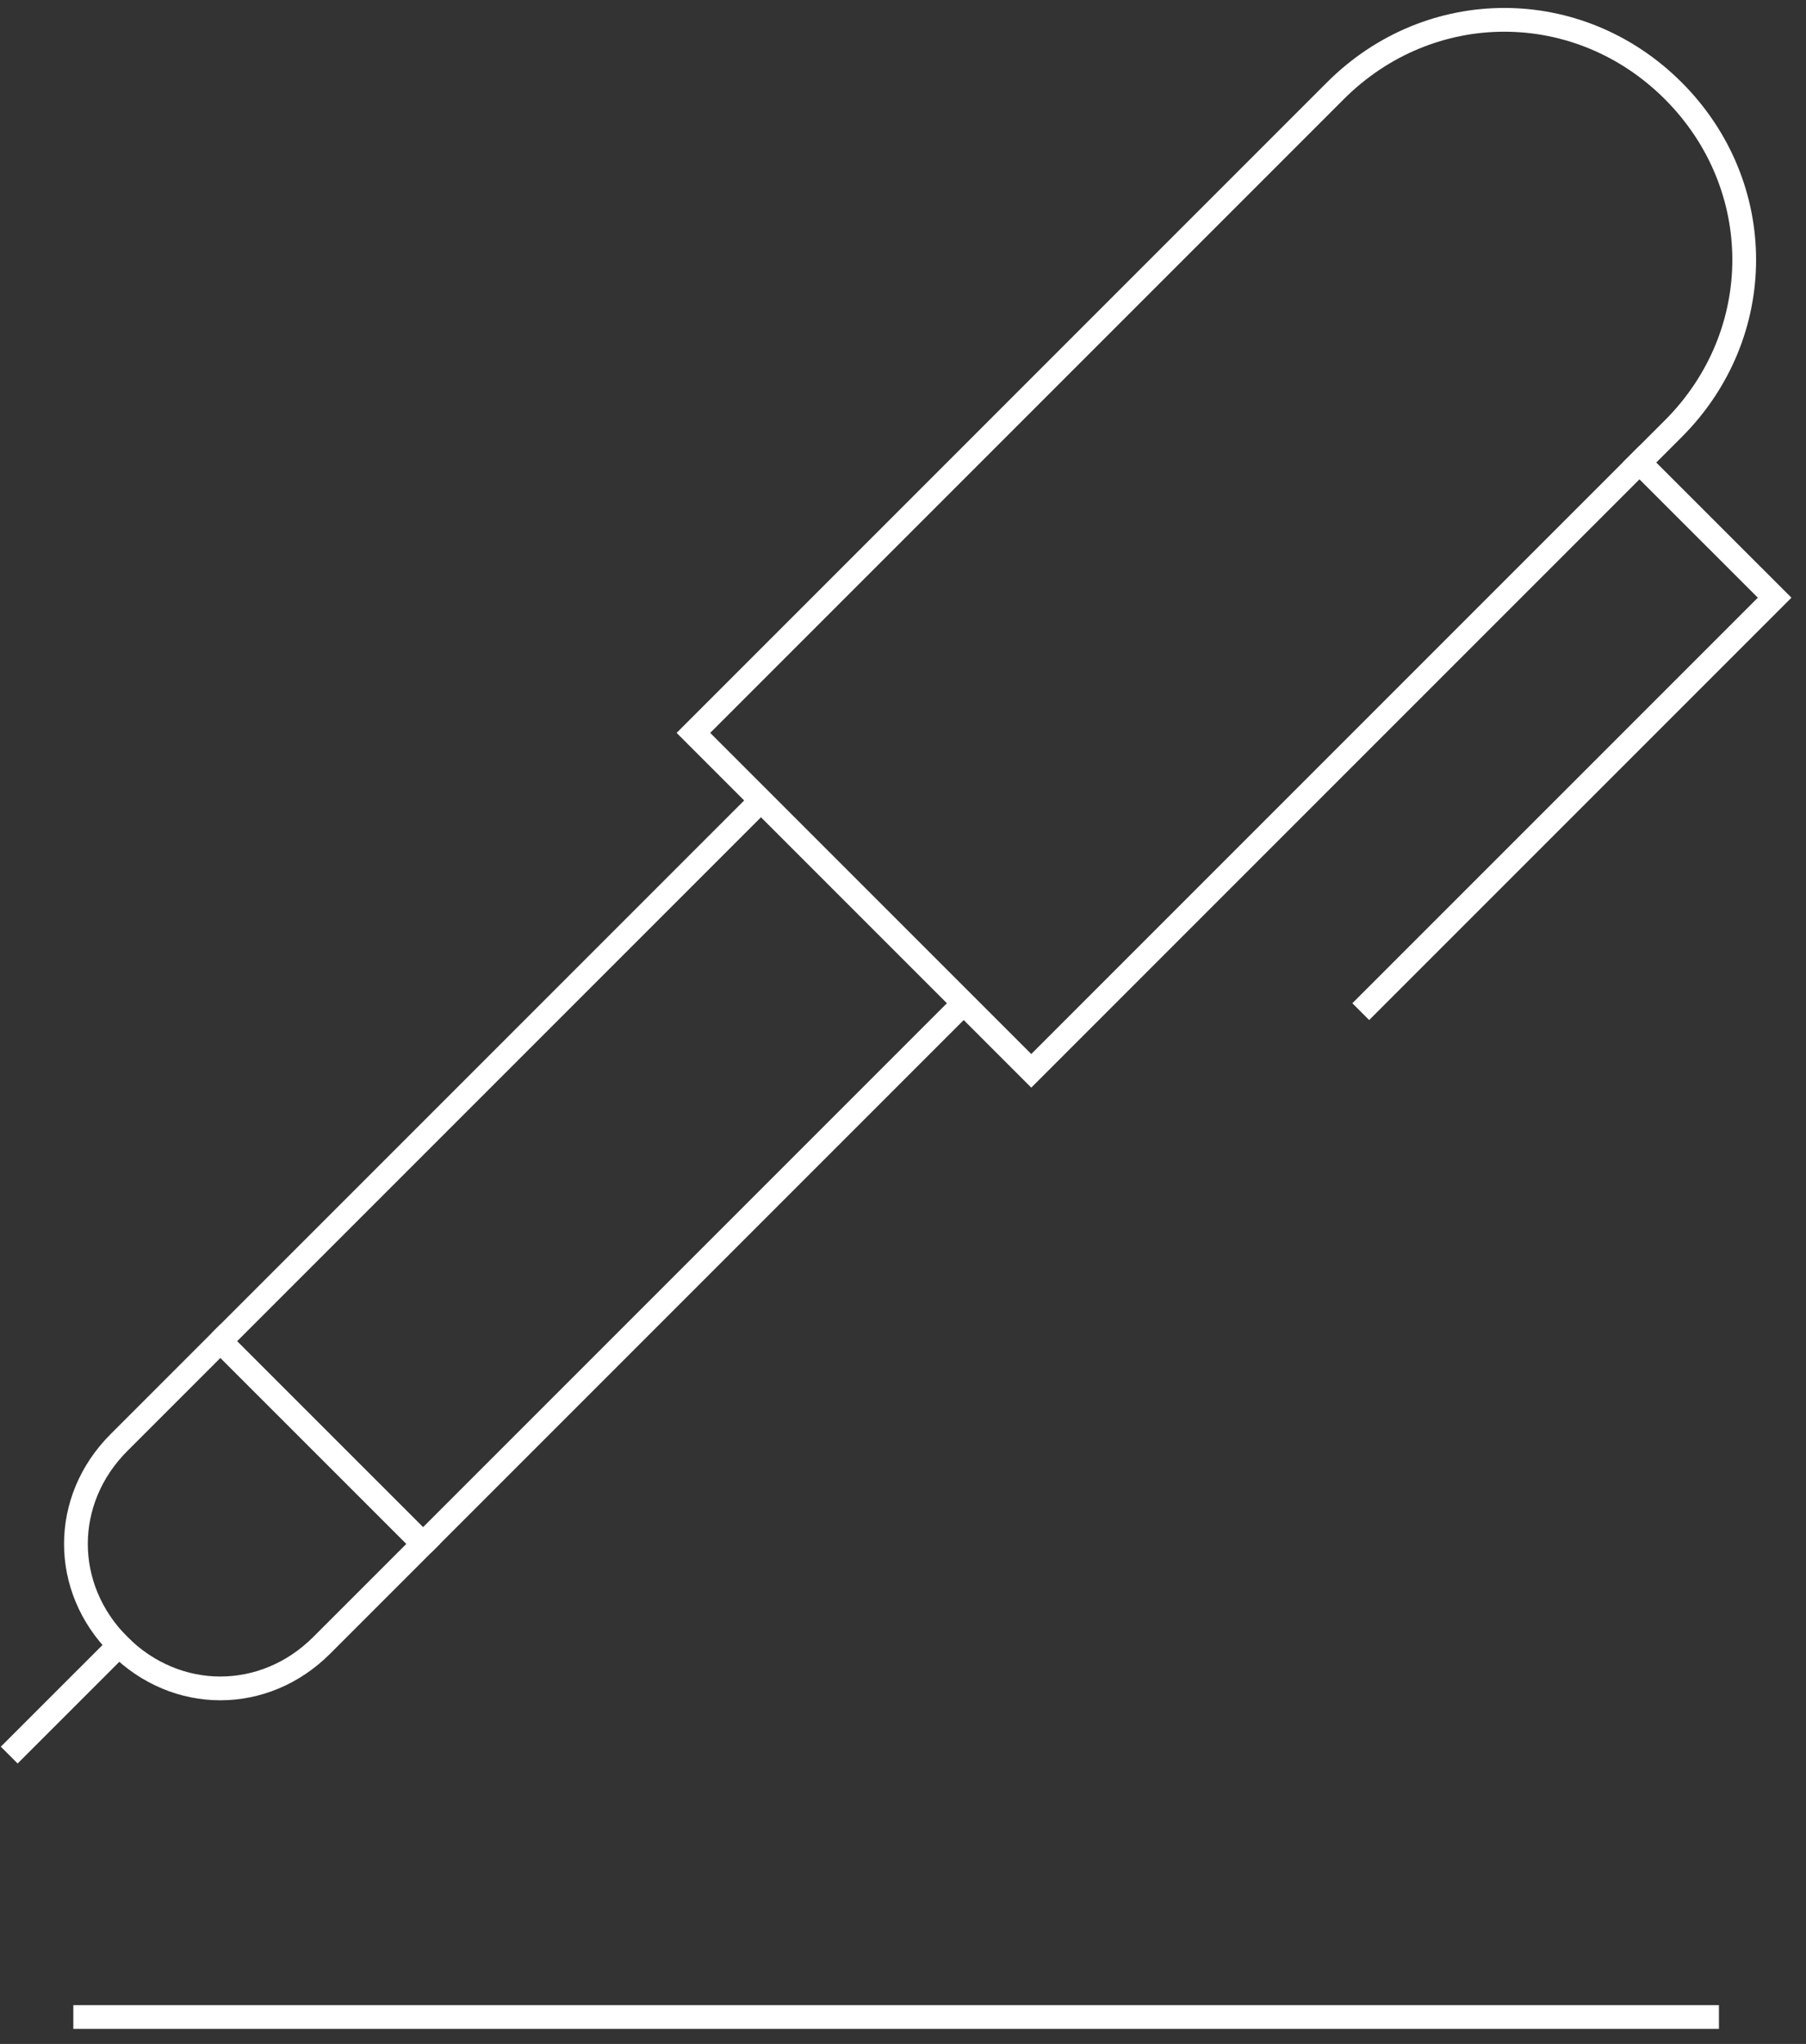 <?xml version="1.0" encoding="UTF-8" standalone="no"?>
<svg width="76px" height="86px" viewBox="0 0 76 86" version="1.1" xmlns="http://www.w3.org/2000/svg" xmlns:xlink="http://www.w3.org/1999/xlink" xmlns:sketch="http://www.bohemiancoding.com/sketch/ns">
    <rect x="0" y="0" width="76" height="86" fill="#333333" stroke="none"/>
    <!-- Generator: Sketch 3.3 (11970) - http://www.bohemiancoding.com/sketch -->
    <title>Imported Layers</title>
    <desc>Created with Sketch.</desc>
    <defs></defs>
    <g id="Welcome" stroke="none" stroke-width="1" fill="none" fill-rule="evenodd" sketch:type="MSPage">
        <g id="Desktop-HD-Copy-6" sketch:type="MSArtboardGroup" transform="translate(-982, -289)">
            <g id="Imported-Layers" sketch:type="MSLayerGroup" transform="translate(982.5, 289)">
                <path d="M3.086,84.867 L71.336,84.867" id="Fill-1" fill-opacity="0" fill="#000000" sketch:type="MSShapeGroup"></path>
                <path d="M3.086,84.867 L71.336,84.867" id="Stroke-3" stroke="#FFFFFF" stroke-linecap="square" sketch:type="MSShapeGroup"></path>
                <path d="M42.898,45.055 L28.68,30.836 L55.695,3.82 C59.677,-0.161 65.933,-0.161 69.914,3.82 L69.914,3.82 C73.895,7.802 73.895,14.058 69.914,18.039 L42.898,45.055 L42.898,45.055 Z" id="Fill-4" fill-opacity="0" fill="#000000" sketch:type="MSShapeGroup"></path>
                <path d="M42.898,45.055 L28.68,30.836 L55.695,3.82 C59.677,-0.161 65.933,-0.161 69.914,3.82 L69.914,3.82 C73.895,7.802 73.895,14.058 69.914,18.039 L42.898,45.055 L42.898,45.055 Z" id="Stroke-5" stroke="#FFFFFF" stroke-linecap="square" sketch:type="MSShapeGroup"></path>
                <path d="M8.773,56.43 L31.523,33.68" id="Fill-6" fill-opacity="0" fill="#000000" sketch:type="MSShapeGroup"></path>
                <path d="M8.773,56.43 L31.523,33.68" id="Stroke-7" stroke="#FFFFFF" sketch:type="MSShapeGroup"></path>
                <path d="M40.055,42.211 L17.305,64.961" id="Fill-8" fill-opacity="0" fill="#000000" sketch:type="MSShapeGroup"></path>
                <path d="M40.055,42.211 L17.305,64.961" id="Stroke-9" stroke="#FFFFFF" sketch:type="MSShapeGroup"></path>
                <path d="M8.773,56.43 L4.508,60.695 C2.091,63.112 2.091,66.809 4.508,69.227 L4.508,69.227 C6.925,71.644 10.622,71.644 13.039,69.227 L17.305,64.961 L8.773,56.43 L8.773,56.43 Z" id="Fill-10" fill-opacity="0" fill="#000000" sketch:type="MSShapeGroup"></path>
                <path d="M8.773,56.43 L4.508,60.695 C2.091,63.112 2.091,66.809 4.508,69.227 L4.508,69.227 C6.925,71.644 10.622,71.644 13.039,69.227 L17.305,64.961 L8.773,56.43 L8.773,56.43 Z" id="Stroke-11" stroke="#FFFFFF" stroke-linecap="square" sketch:type="MSShapeGroup"></path>
                <path d="M4.508,69.227 L0.242,73.492" id="Fill-12" fill-opacity="0" fill="#000000" sketch:type="MSShapeGroup"></path>
                <path d="M4.508,69.227 L0.242,73.492" id="Stroke-13" stroke="#FFFFFF" stroke-linecap="square" sketch:type="MSShapeGroup"></path>
                <path d="M57.117,42.211 L74.18,25.148 L68.492,19.461" id="Fill-14" fill-opacity="0" fill="#000000" sketch:type="MSShapeGroup"></path>
                <path d="M57.117,42.211 L74.18,25.148 L68.492,19.461" id="Stroke-15" stroke="#FFFFFF" stroke-linecap="square" sketch:type="MSShapeGroup"></path>
            </g>
        </g>
    </g>
</svg>